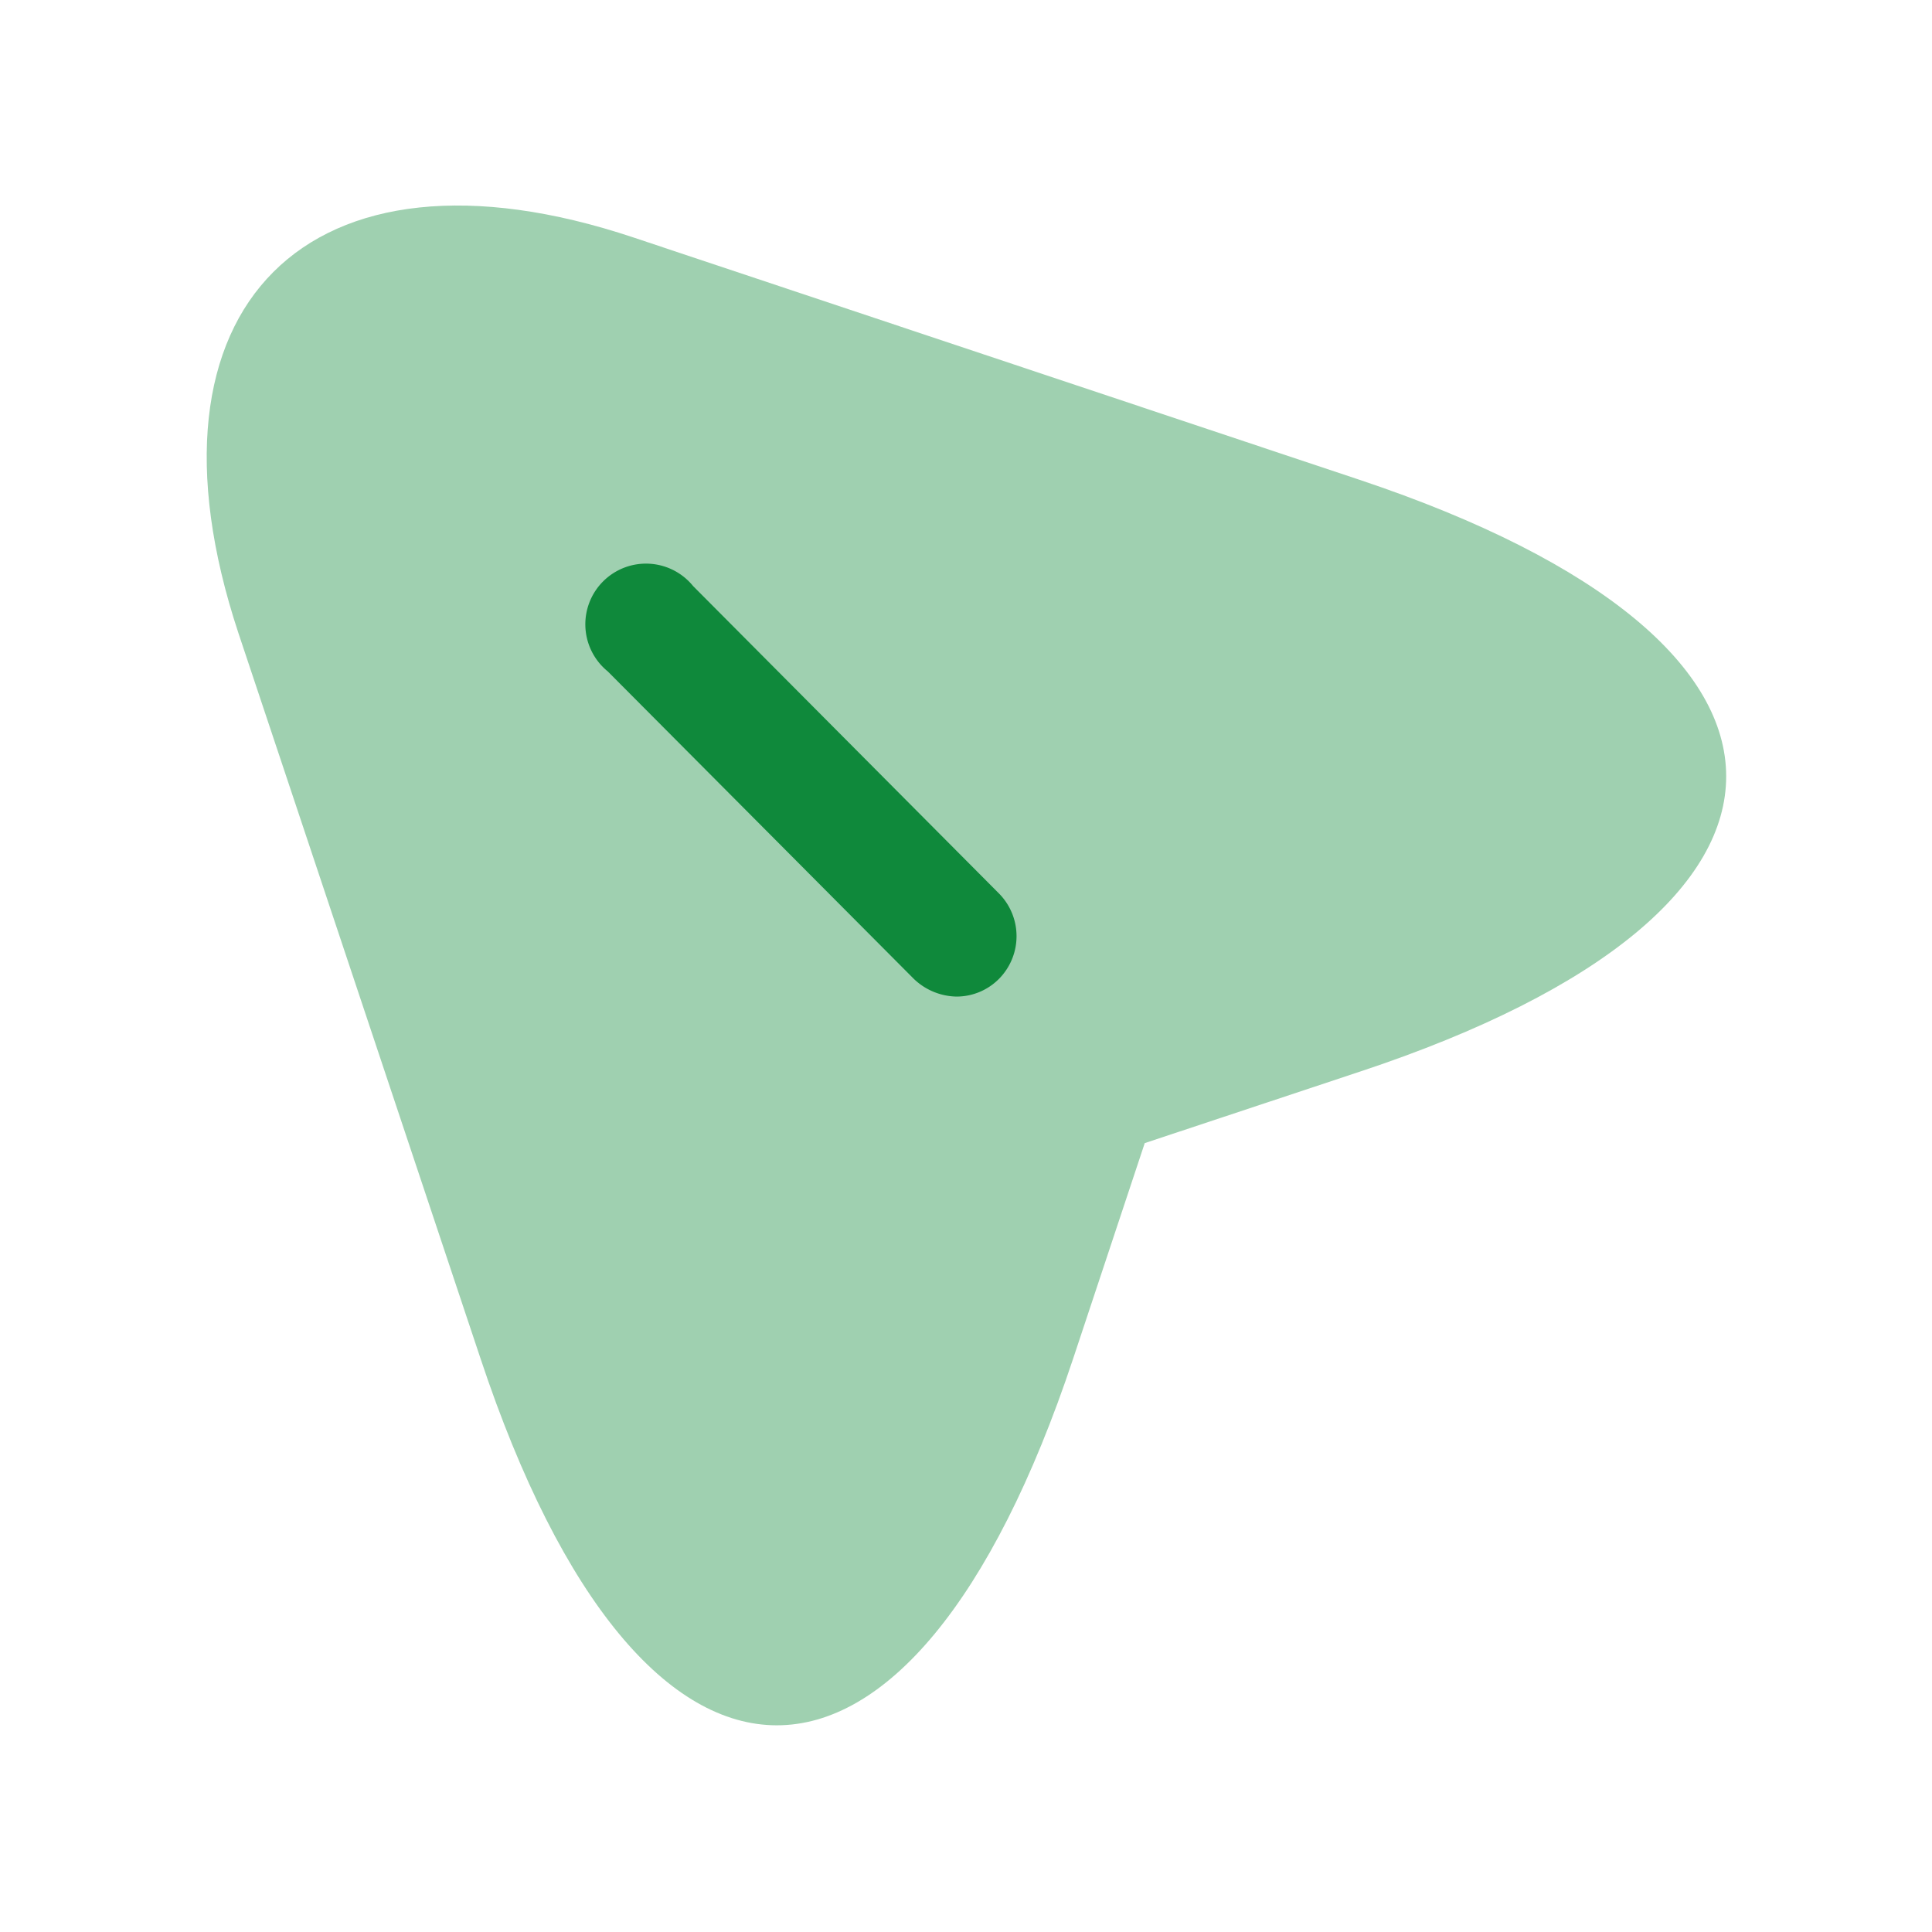 <svg id="vuesax_bulk_send-2" data-name="vuesax/bulk/send-2" xmlns="http://www.w3.org/2000/svg" width="28.661" height="28.661" viewBox="0 0 28.661 28.661">
  <g id="send-2">
    <path id="Vector" d="M17.1,4.068,6.332.474C1.5-1.139-1.131,1.5.469,6.337L4.064,17.109c2.412,7.249,6.377,7.249,8.789,0l1.063-3.2,3.2-1.063C24.353,10.445,24.353,6.492,17.1,4.068Z" transform="translate(3.066 3.049)" fill="#0f893b" opacity="0.4"/>
    <path id="Vector-2" data-name="Vector" d="M4.55,4.562,0,0" transform="translate(9.637 9.327)" fill="#0f893b"/>
    <path id="Vector-3" data-name="Vector" d="M5.431,6.35a.886.886,0,0,0,.633-.263.9.9,0,0,0,0-1.266L1.526.26A.9.9,0,1,0,.26,1.526L4.8,6.087A.938.938,0,0,0,5.431,6.35Z" transform="translate(8.756 8.434)" fill="#0f893b"/>
    <path id="Vector-4" data-name="Vector" d="M28.661,0H0V28.661H28.661Z" fill="none" opacity="0"/>
  </g>
</svg>
